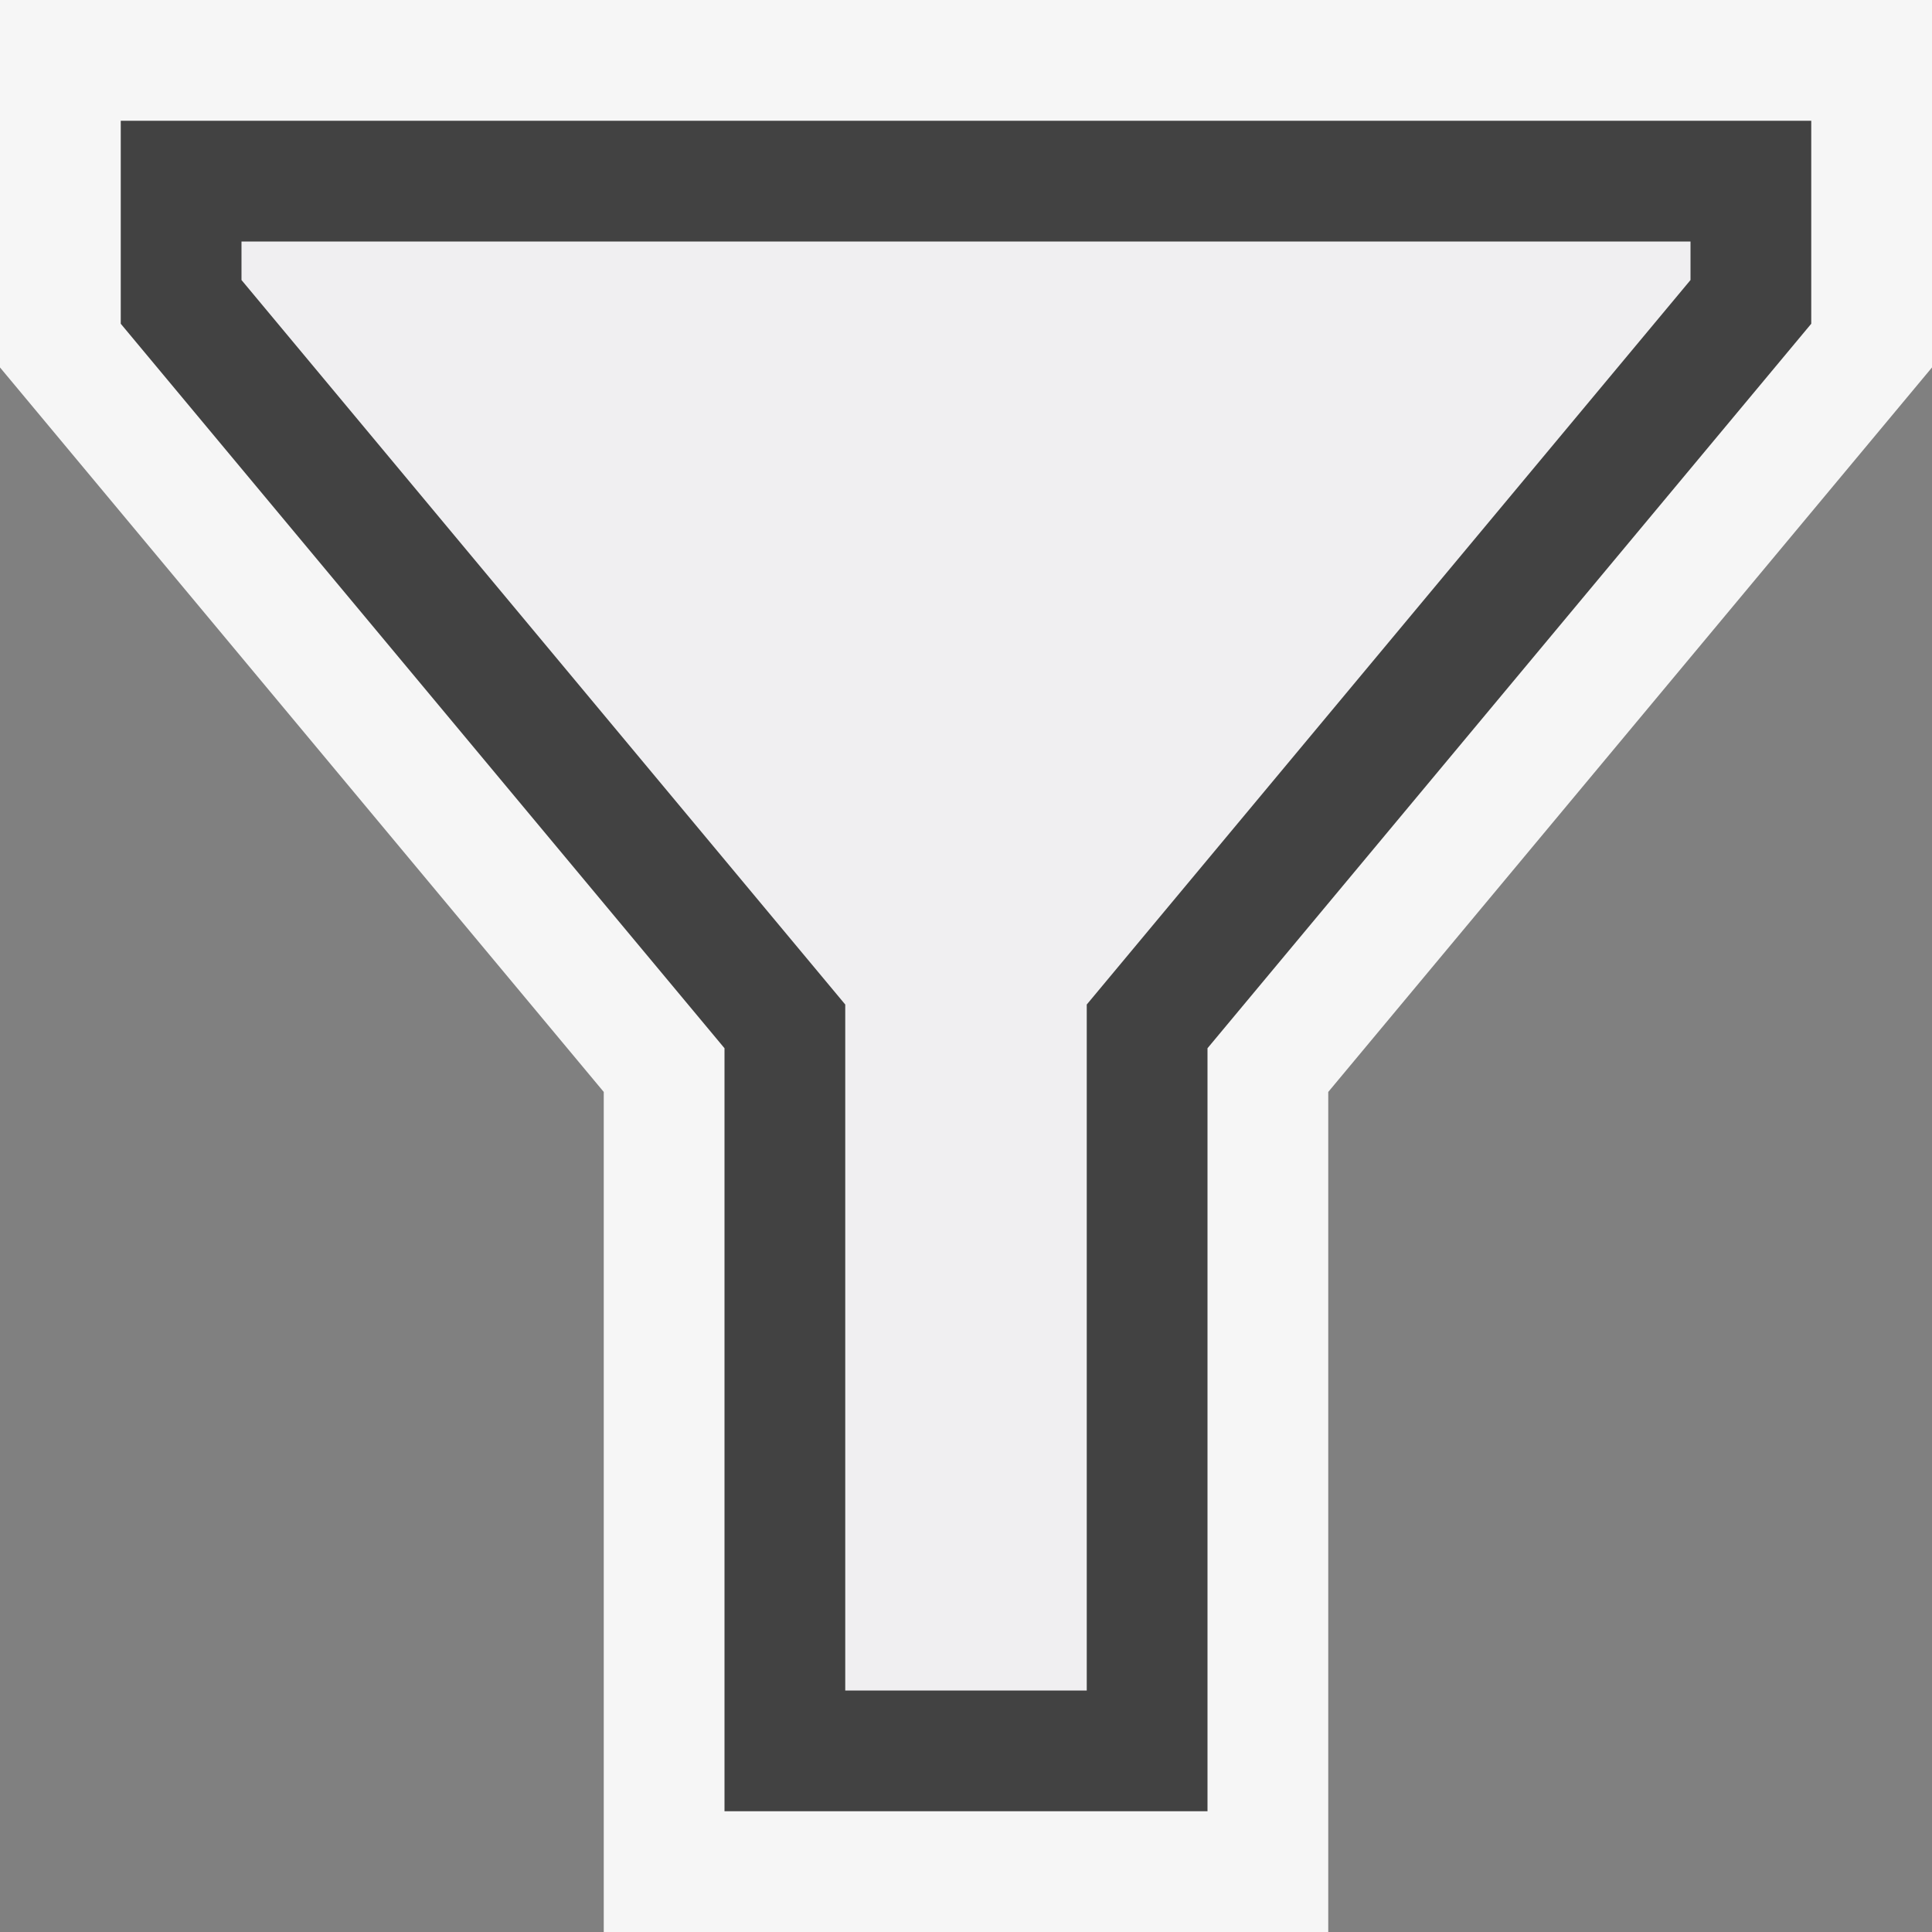 <svg xmlns="http://www.w3.org/2000/svg" viewBox="0 0 16 16" enable-background="new 0 0 16 16">
    <rect x="0" y="0" width="16" height="16" fill="#808080" stroke="none"/>
    <style type="text/css">
        .icon-canvas-transparent {
            opacity: 0;
            fill: #f6f6f6;
        }
        .icon-vs-out {
            fill: #f6f6f6;
        }
        .icon-vs-bg {
            fill: #424242;
        }
        .icon-vs-fg {
            fill: #f0eff1;
        }
    </style>
    <path class="icon-canvas-transparent" d="M16 16h-16v-16h16v16z" id="canvas" />
    <path class="icon-vs-out" d="M0 0v3.043l5 6v6.957h6v-6.957l5-6v-3.043h-16z" id="outline" />
    <path class="icon-vs-fg" d="M7 14h2v-5.681l5-6v-.319h-12v.319l5 6v5.681z" id="iconFg" />
    <path
        class="icon-vs-bg"
        d="M10 15h-4v-6.319l-5-6v-1.681h14v1.681l-5 6v6.319zm-3-1h2v-5.681l5-6v-.319h-12v.319l5 6v5.681z"
        id="iconBg" />
</svg>
